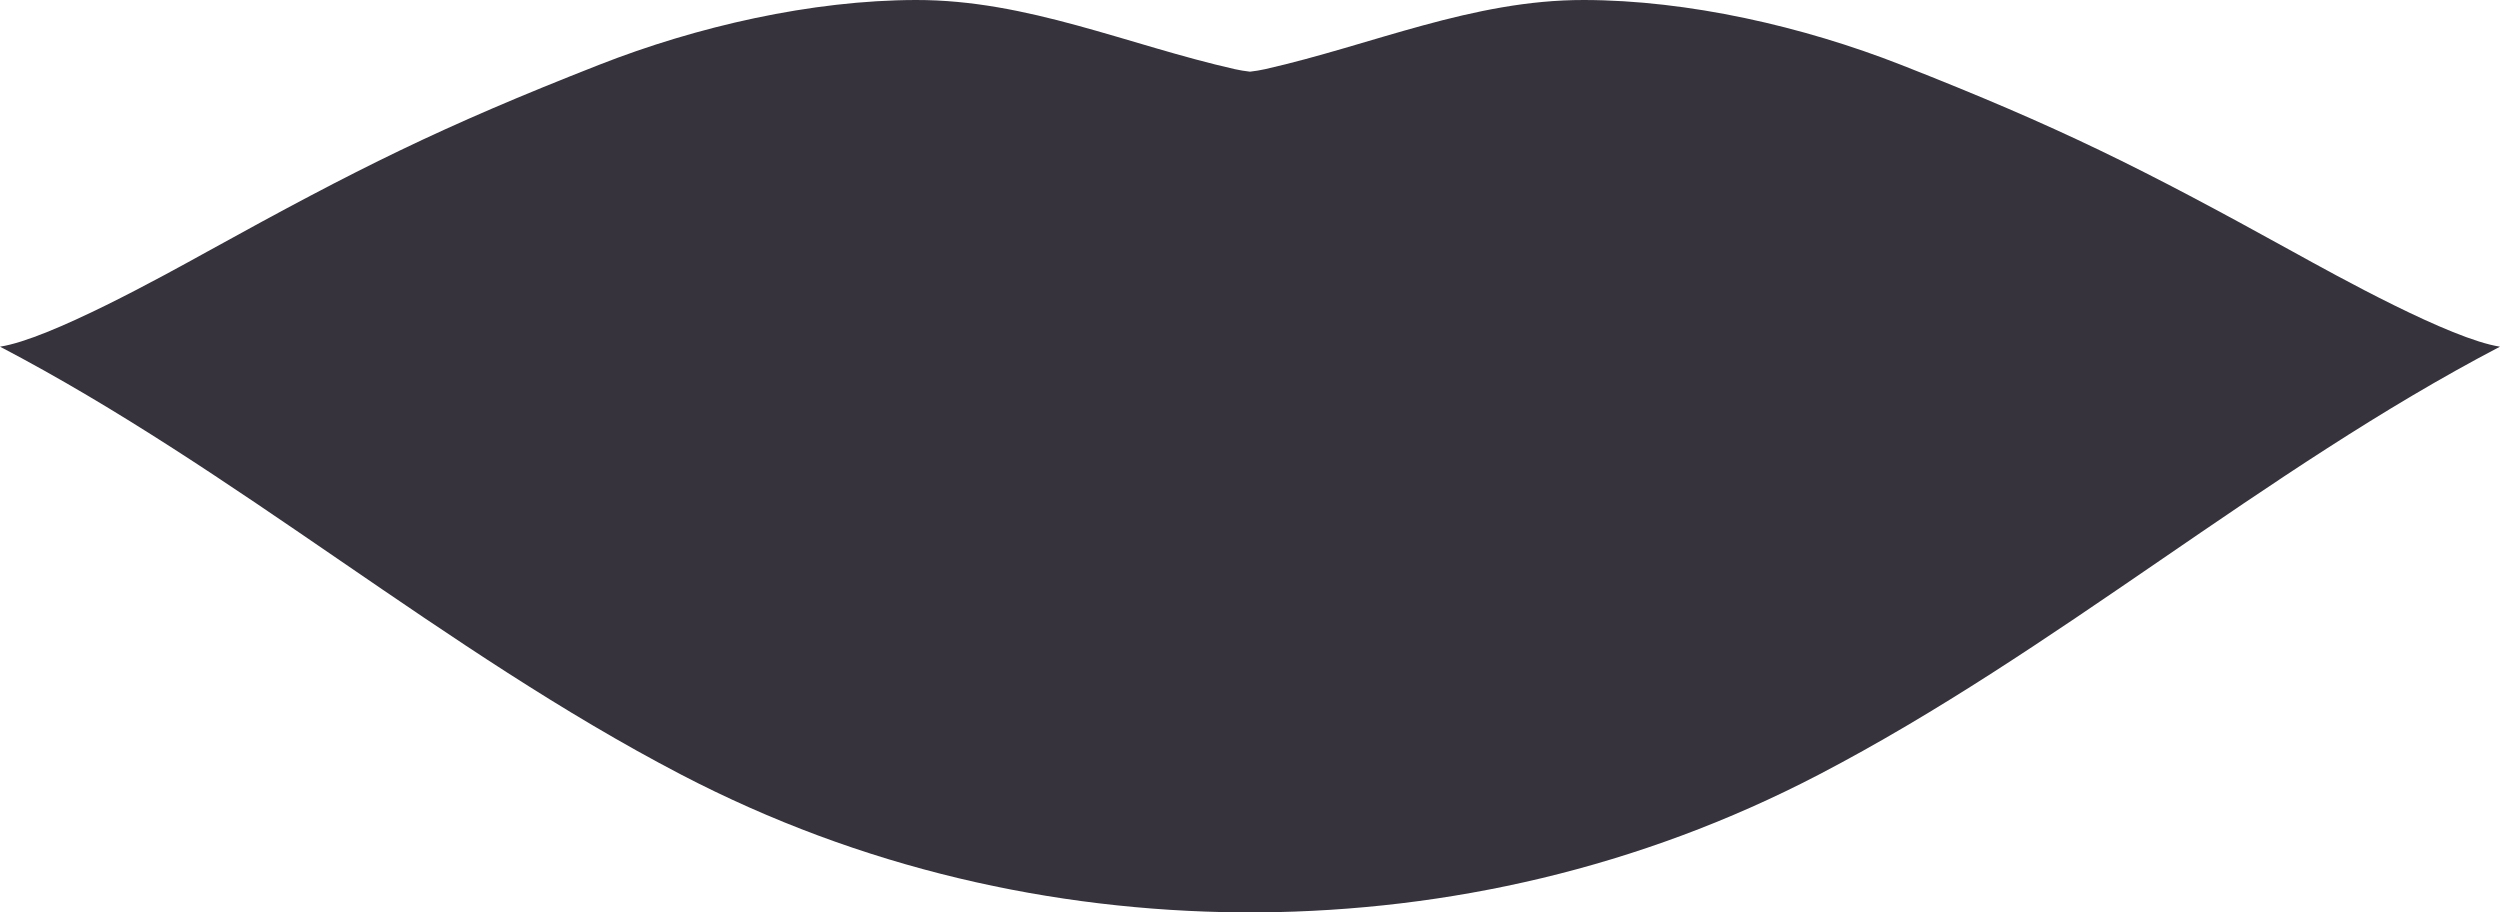 <?xml version="1.0" encoding="utf-8"?>
<!-- Generator: Adobe Illustrator 23.0.6, SVG Export Plug-In . SVG Version: 6.00 Build 0)  -->
<svg version="1.1" id="Capa_1" xmlns="http://www.w3.org/2000/svg" xmlns:xlink="http://www.w3.org/1999/xlink" x="0px" y="0px"
	 viewBox="0 0 677.01 247.09" enable-background="new 0 0 677.01 247.09" xml:space="preserve">
<path fill-rule="evenodd" clip-rule="evenodd" fill="#37333D" d="M677.01,93.88c-13.38-2.04-44.46-19.31-56.26-25.82
	c-40.87-22.57-62.98-33.63-105.91-50.49C488.29,7.15,457.23,0.05,428.95,0c-30.19-0.05-57.26,12.15-86.35,18.73
	c-1.34,0.3-2.71,0.52-4.1,0.68c-1.39-0.16-2.76-0.38-4.1-0.68C305.32,12.15,278.25-0.05,248.06,0
	c-28.28,0.05-59.34,7.15-85.89,17.58C119.24,34.43,97.13,45.5,56.26,68.07C44.46,74.58,13.38,91.85,0,93.88
	c64.06,33.47,120.12,82.38,184.5,115.91c48.81,25.42,100.56,36.82,151.42,37.29v0.01c0.86,0.01,1.72,0,2.59,0
	c0.86,0,1.73,0.01,2.59,0v-0.01c50.86-0.47,102.6-11.87,151.41-37.29C556.89,176.26,612.95,127.35,677.01,93.88z"/>
</svg>
